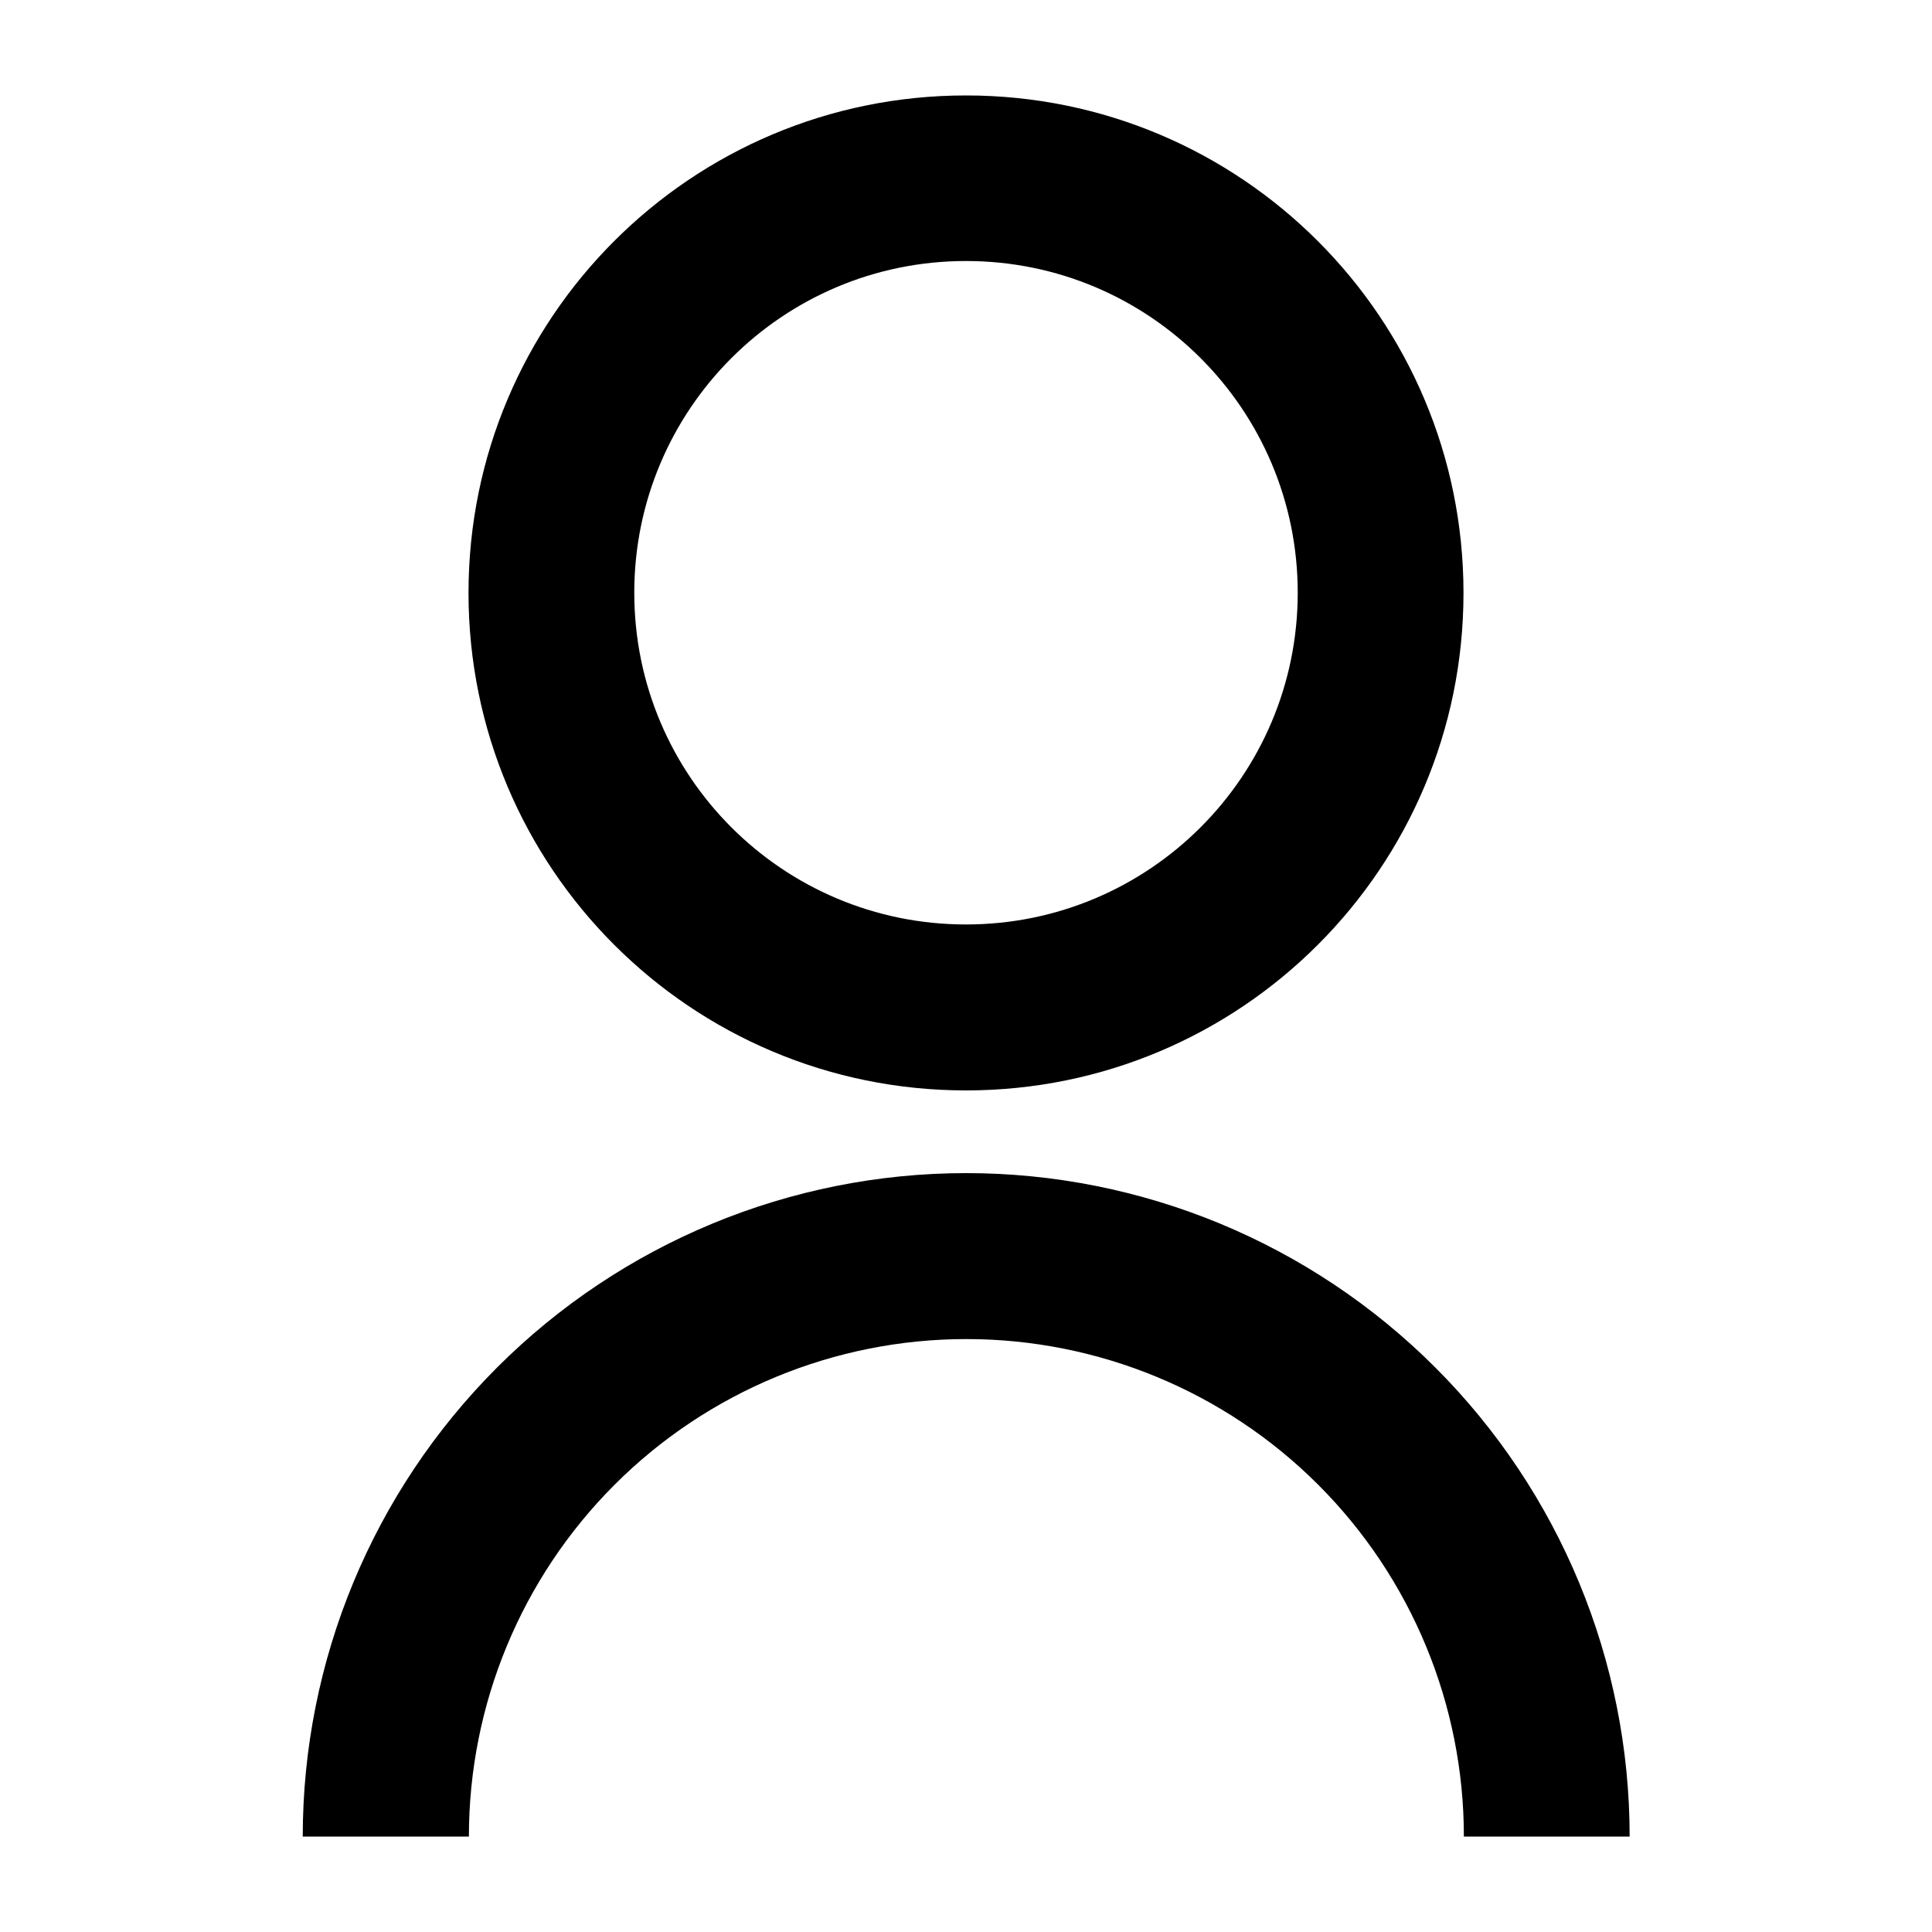 <svg id="Layer_1" data-name="Layer 1" xmlns="http://www.w3.org/2000/svg" viewBox="0 0 100 100">
                    <defs>
                      <style>
      .cls-1 {
        fill: CurrentColor;
      }
    </style>
                    </defs>
                    <path class="cls-1" d="M15.67,95.06c0-9.11,3.62-17.84,10.06-24.28,6.44-6.44,15.17-10.06,24.28-10.06s17.84,3.62,24.28,10.06c6.44,6.44,10.06,15.17,10.06,24.28h-8.58c0-6.83-2.71-13.38-7.54-18.21-4.83-4.83-11.38-7.54-18.21-7.54s-13.38,2.71-18.21,7.54c-4.83,4.83-7.54,11.38-7.54,18.21h-8.58ZM50,56.44c-14.23,0-25.75-11.52-25.75-25.75S35.77,4.94,50,4.94s25.75,11.52,25.75,25.75-11.52,25.75-25.75,25.75ZM50,47.85c9.48,0,17.17-7.68,17.17-17.17s-7.68-17.17-17.17-17.17-17.17,7.68-17.17,17.17,7.68,17.17,17.17,17.17Z"/>
                  </svg>